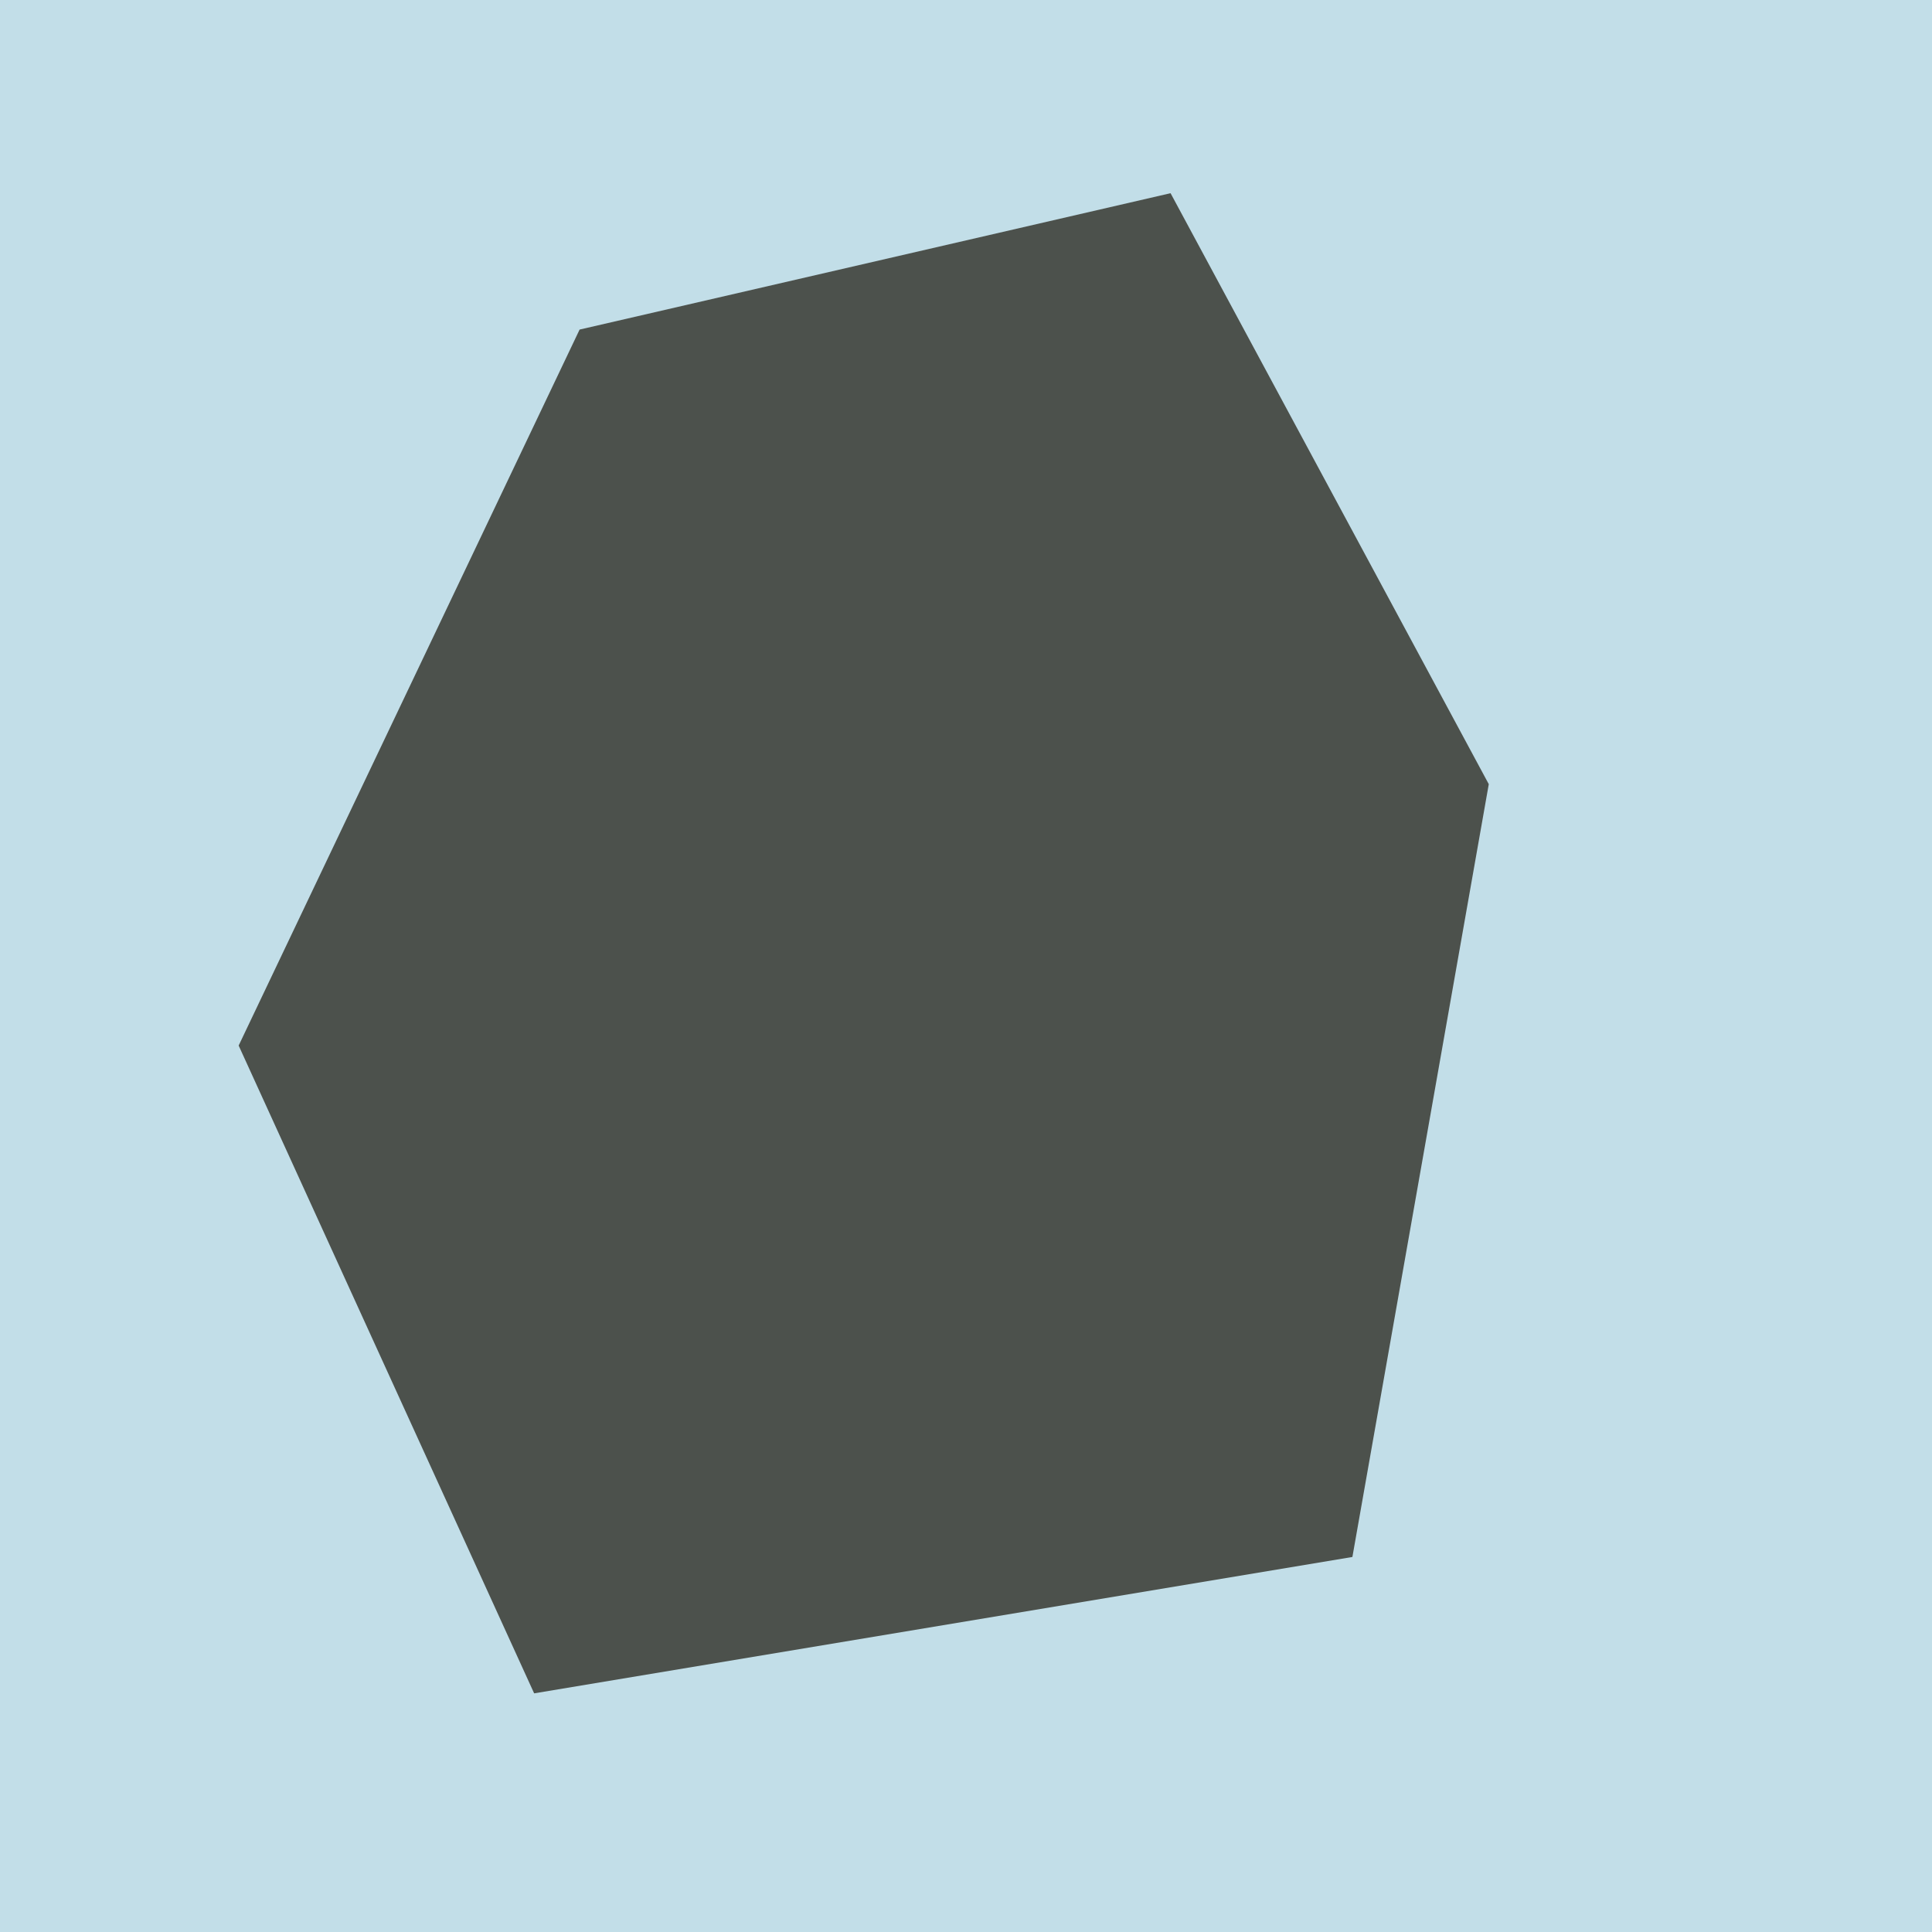 <?xml version="1.0" encoding="utf-8"?>
<!-- Generator: Adobe Illustrator 18.1.1, SVG Export Plug-In . SVG Version: 6.00 Build 0)  -->
<svg version="1.1" id="Calque_1" xmlns="http://www.w3.org/2000/svg" xmlns:xlink="http://www.w3.org/1999/xlink" x="0px" y="0px"
	 viewBox="0 0 17 17" enable-background="new 0 0 17 17" xml:space="preserve">
<g>
	<rect x="0" y="0" fill="#C2DEE8" width="17" height="17"/>
	<polygon fill="#4C514C" points="5.1,2.9 2.1,9.2 4.7,14.9 11.9,13.7 13.1,6.9 10.3,1.7 	"/>
</g>
</svg>
